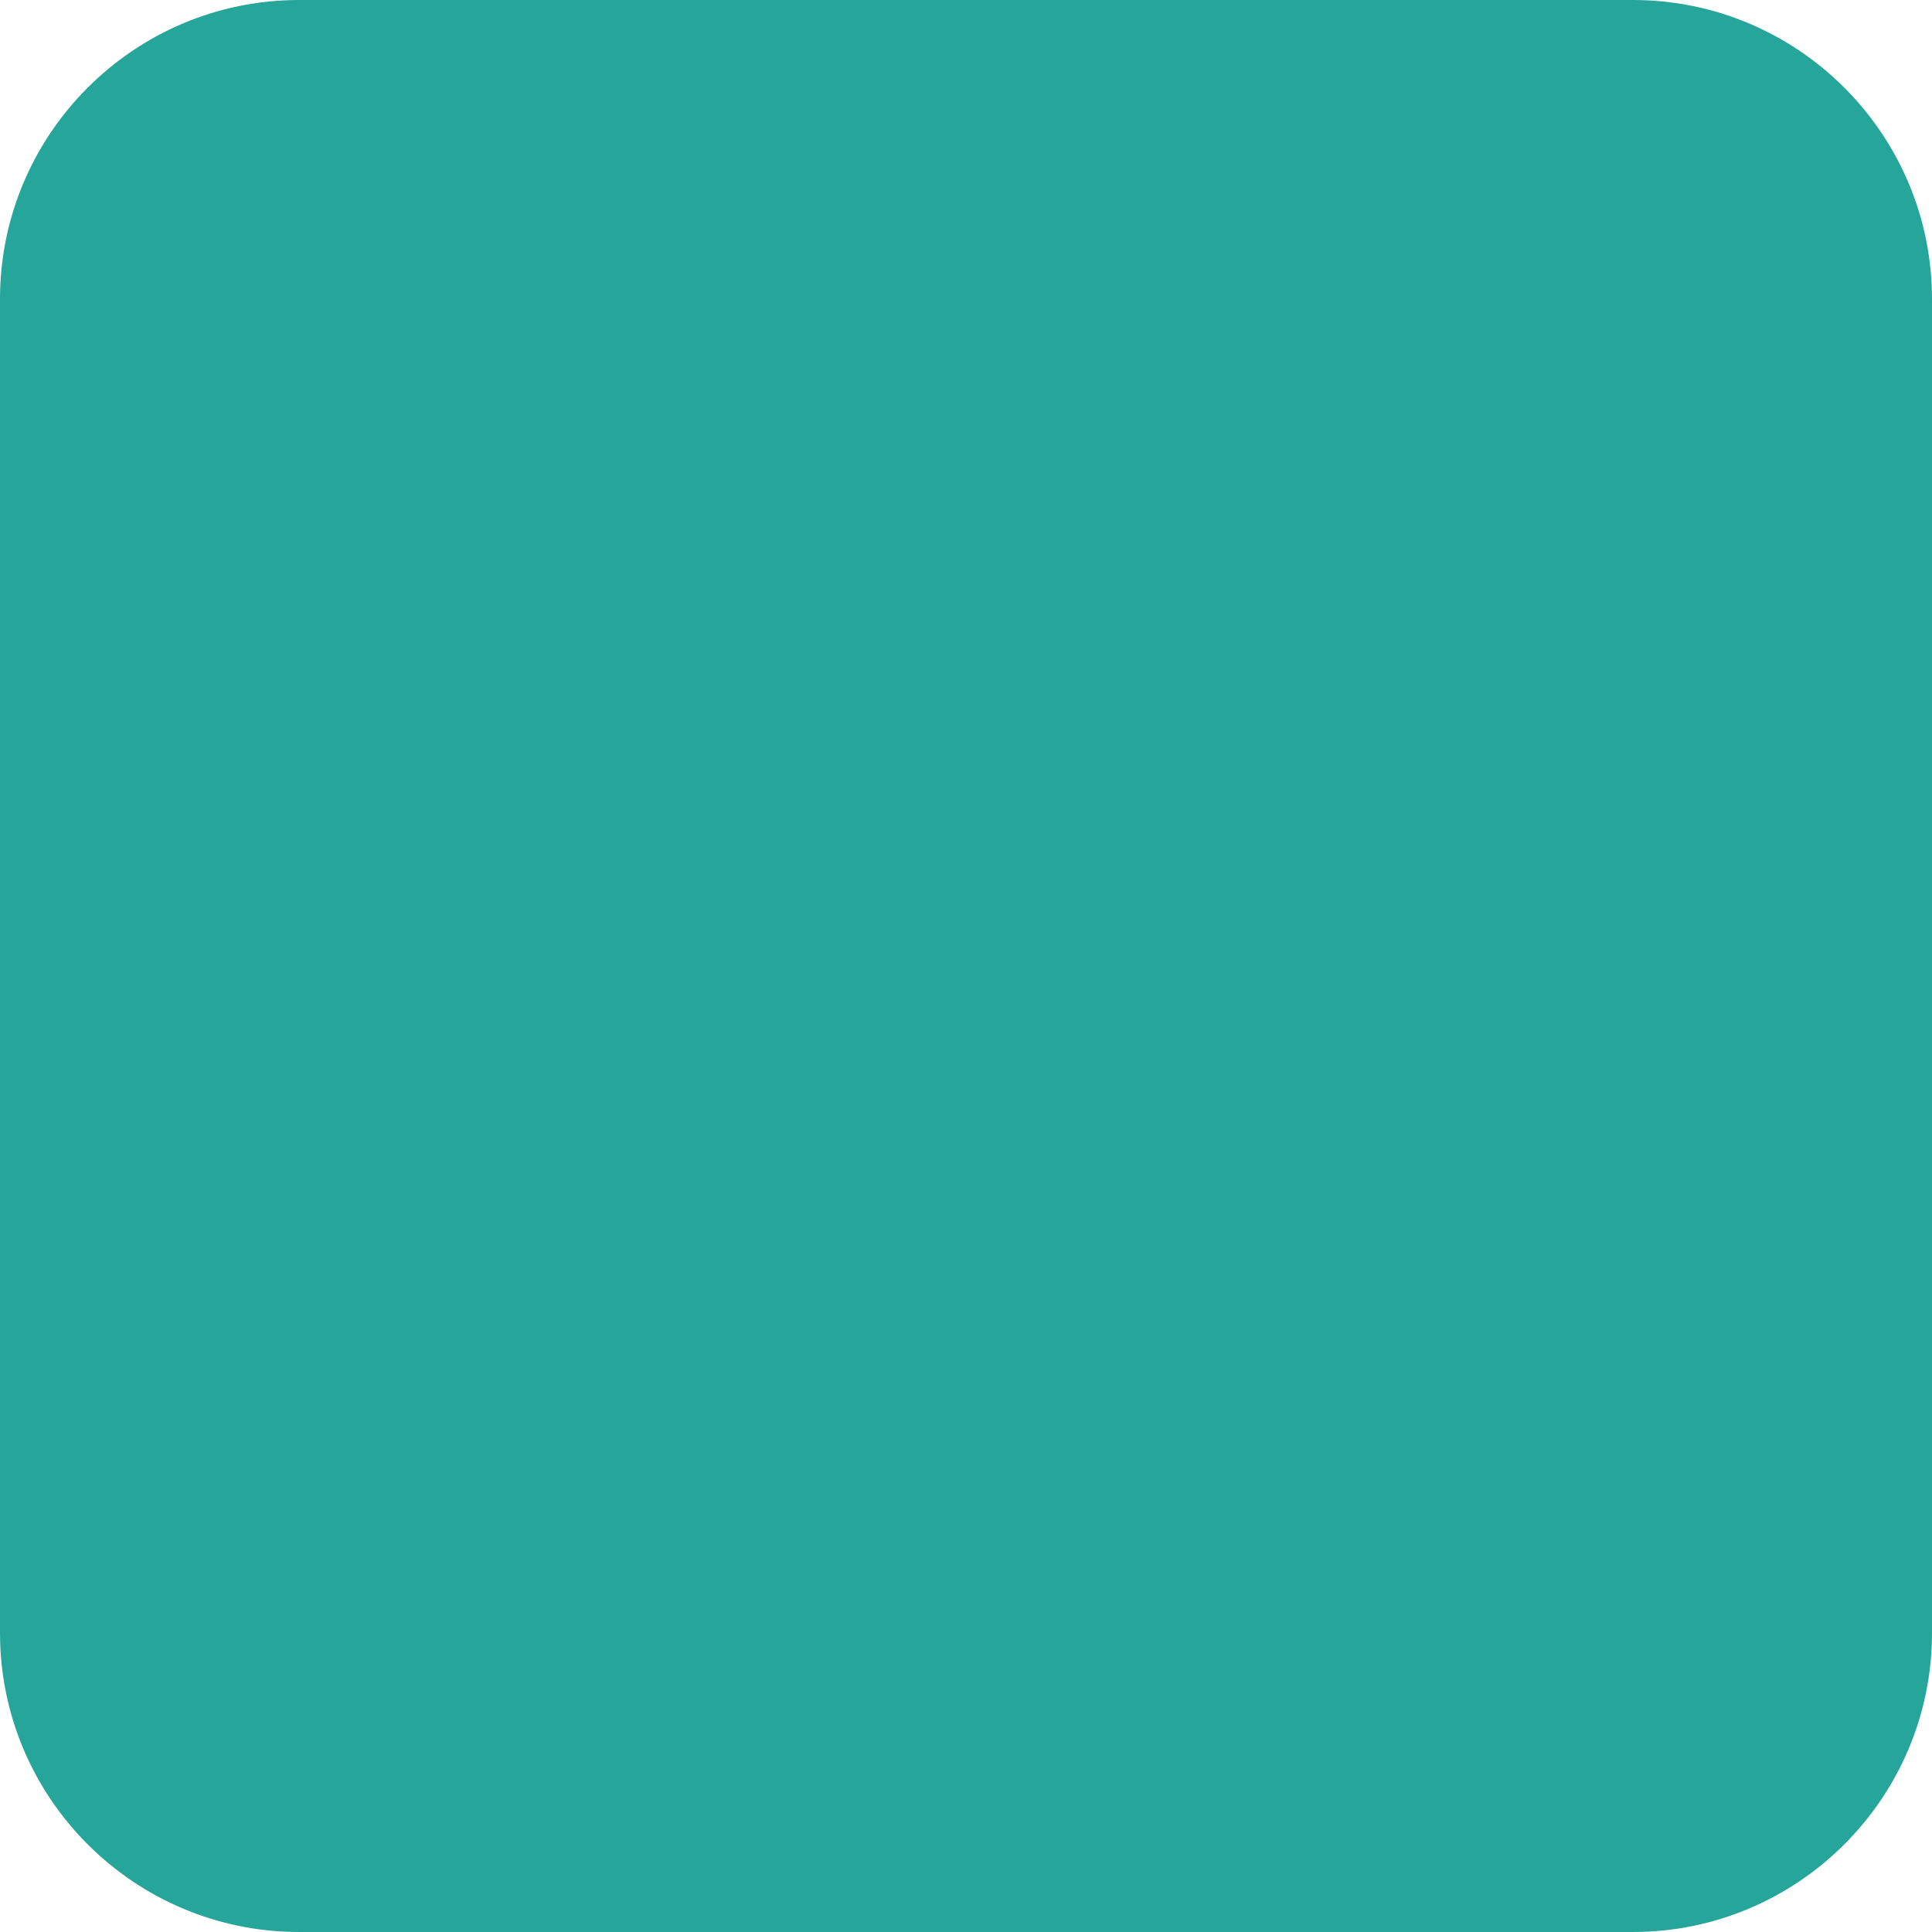 <?xml version="1.0" encoding="UTF-8" standalone="no"?>
<!DOCTYPE svg PUBLIC "-//W3C//DTD SVG 1.1//EN" "http://www.w3.org/Graphics/SVG/1.1/DTD/svg11.dtd">
<svg version="1.1" xmlns="http://www.w3.org/2000/svg" xmlns:xlink="http://www.w3.org/1999/xlink" preserveAspectRatio="xMidYMid meet" viewBox="0 0 50 50" width="50" height="50"><defs><path d="M42.26 0C46.53 0 50 3.47 50 7.74C50 16.2 50 33.8 50 42.26C50 46.53 46.53 50 42.26 50C33.8 50 16.2 50 7.74 50C3.47 50 0 46.53 0 42.26C0 33.8 0 16.2 0 7.74C0 3.47 3.47 0 7.74 0C16.2 0 33.8 0 42.26 0Z" id="b19Q12fmwi"></path></defs><g><g><g><use xlink:href="#b19Q12fmwi" opacity="1" fill="#26a69a" fill-opacity="1"></use></g></g></g></svg>